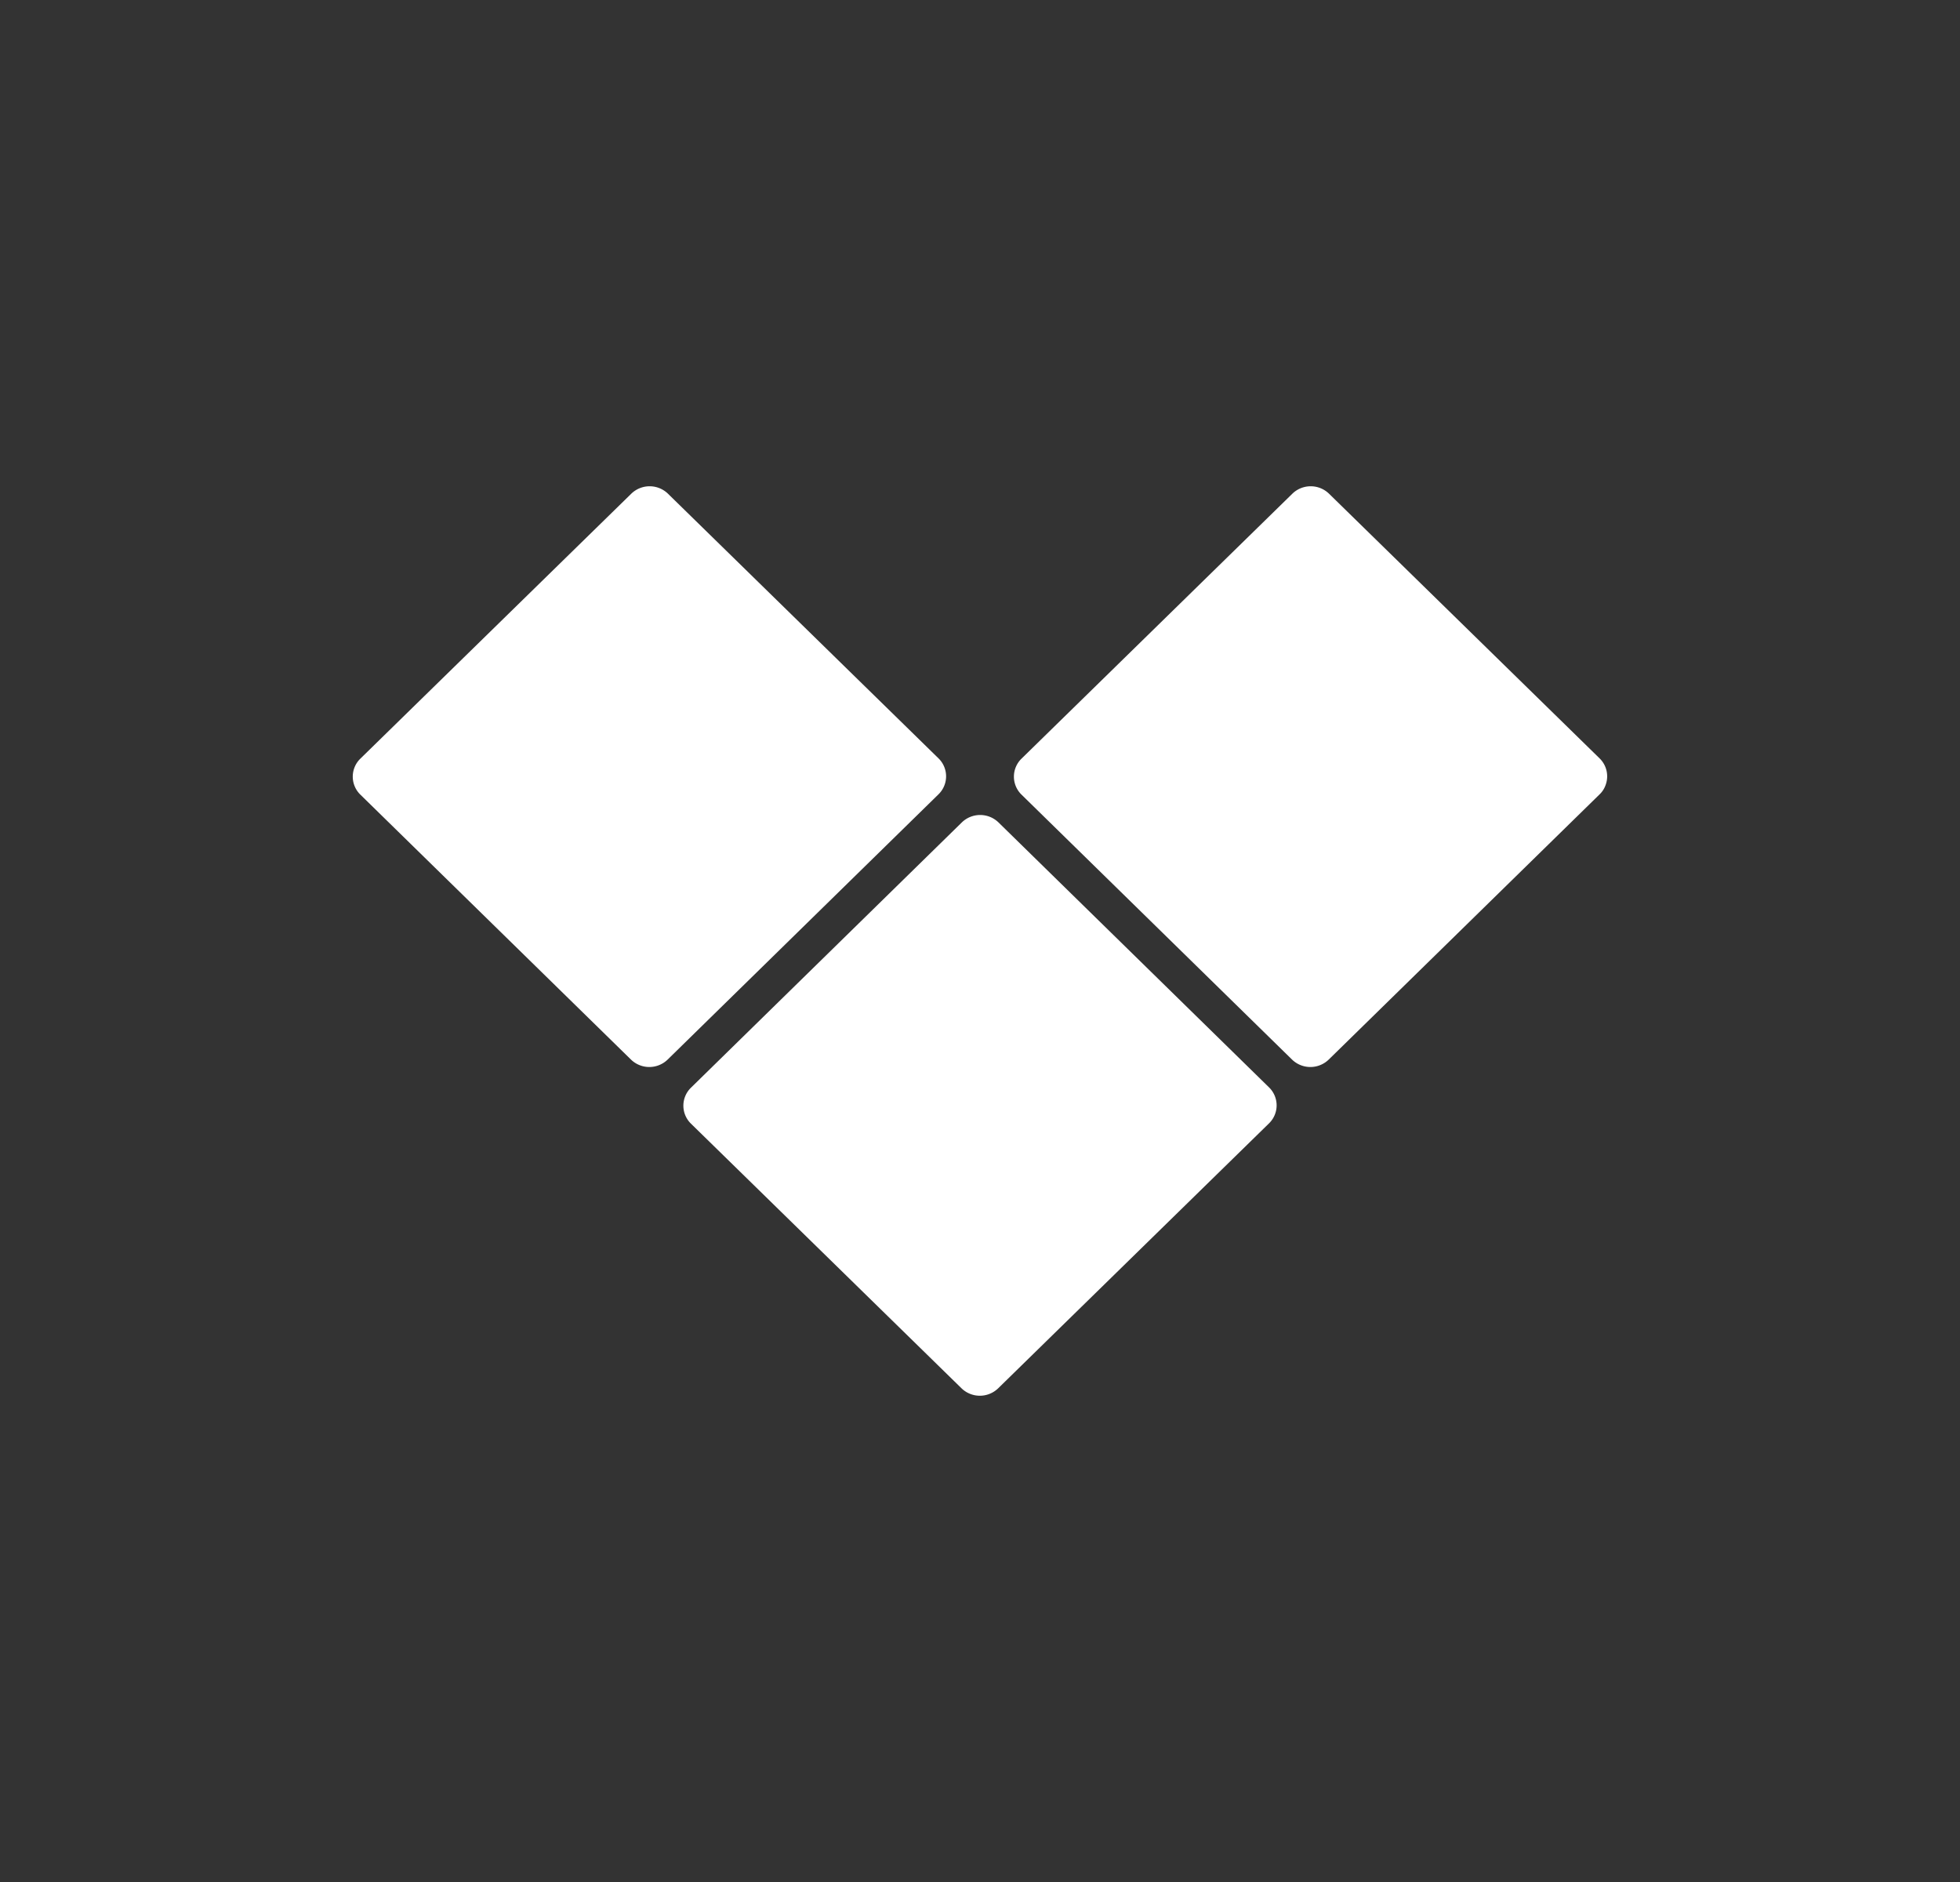 <svg xmlns="http://www.w3.org/2000/svg" width="25" height="24" fill="none" viewBox="0 0 25 24">
    <rect x="0" y="0" width="25" height="24" fill="#333333" stroke="none"/>
    <path fill="#fff" d="m8.52 6.296 3.452 3.376a.32.32 0 0 1 0 .456l-3.456 3.384a.336.336 0 0 1-.468 0l-3.453-3.38a.32.32 0 0 1 0-.456l3.457-3.38a.336.336 0 0 1 .468 0m4.216 4.192 3.452 3.38a.32.32 0 0 1 0 .456l-3.456 3.38a.336.336 0 0 1-.468 0l-3.452-3.376a.32.32 0 0 1 0-.456l3.456-3.384a.336.336 0 0 1 .468 0m4.216-4.192 3.452 3.376a.32.32 0 0 1 .071.351.3.3 0 0 1-.07.105l-3.457 3.384a.336.336 0 0 1-.468 0l-3.452-3.38a.32.32 0 0 1 0-.456l3.456-3.38a.336.336 0 0 1 .468 0"/>
</svg>
